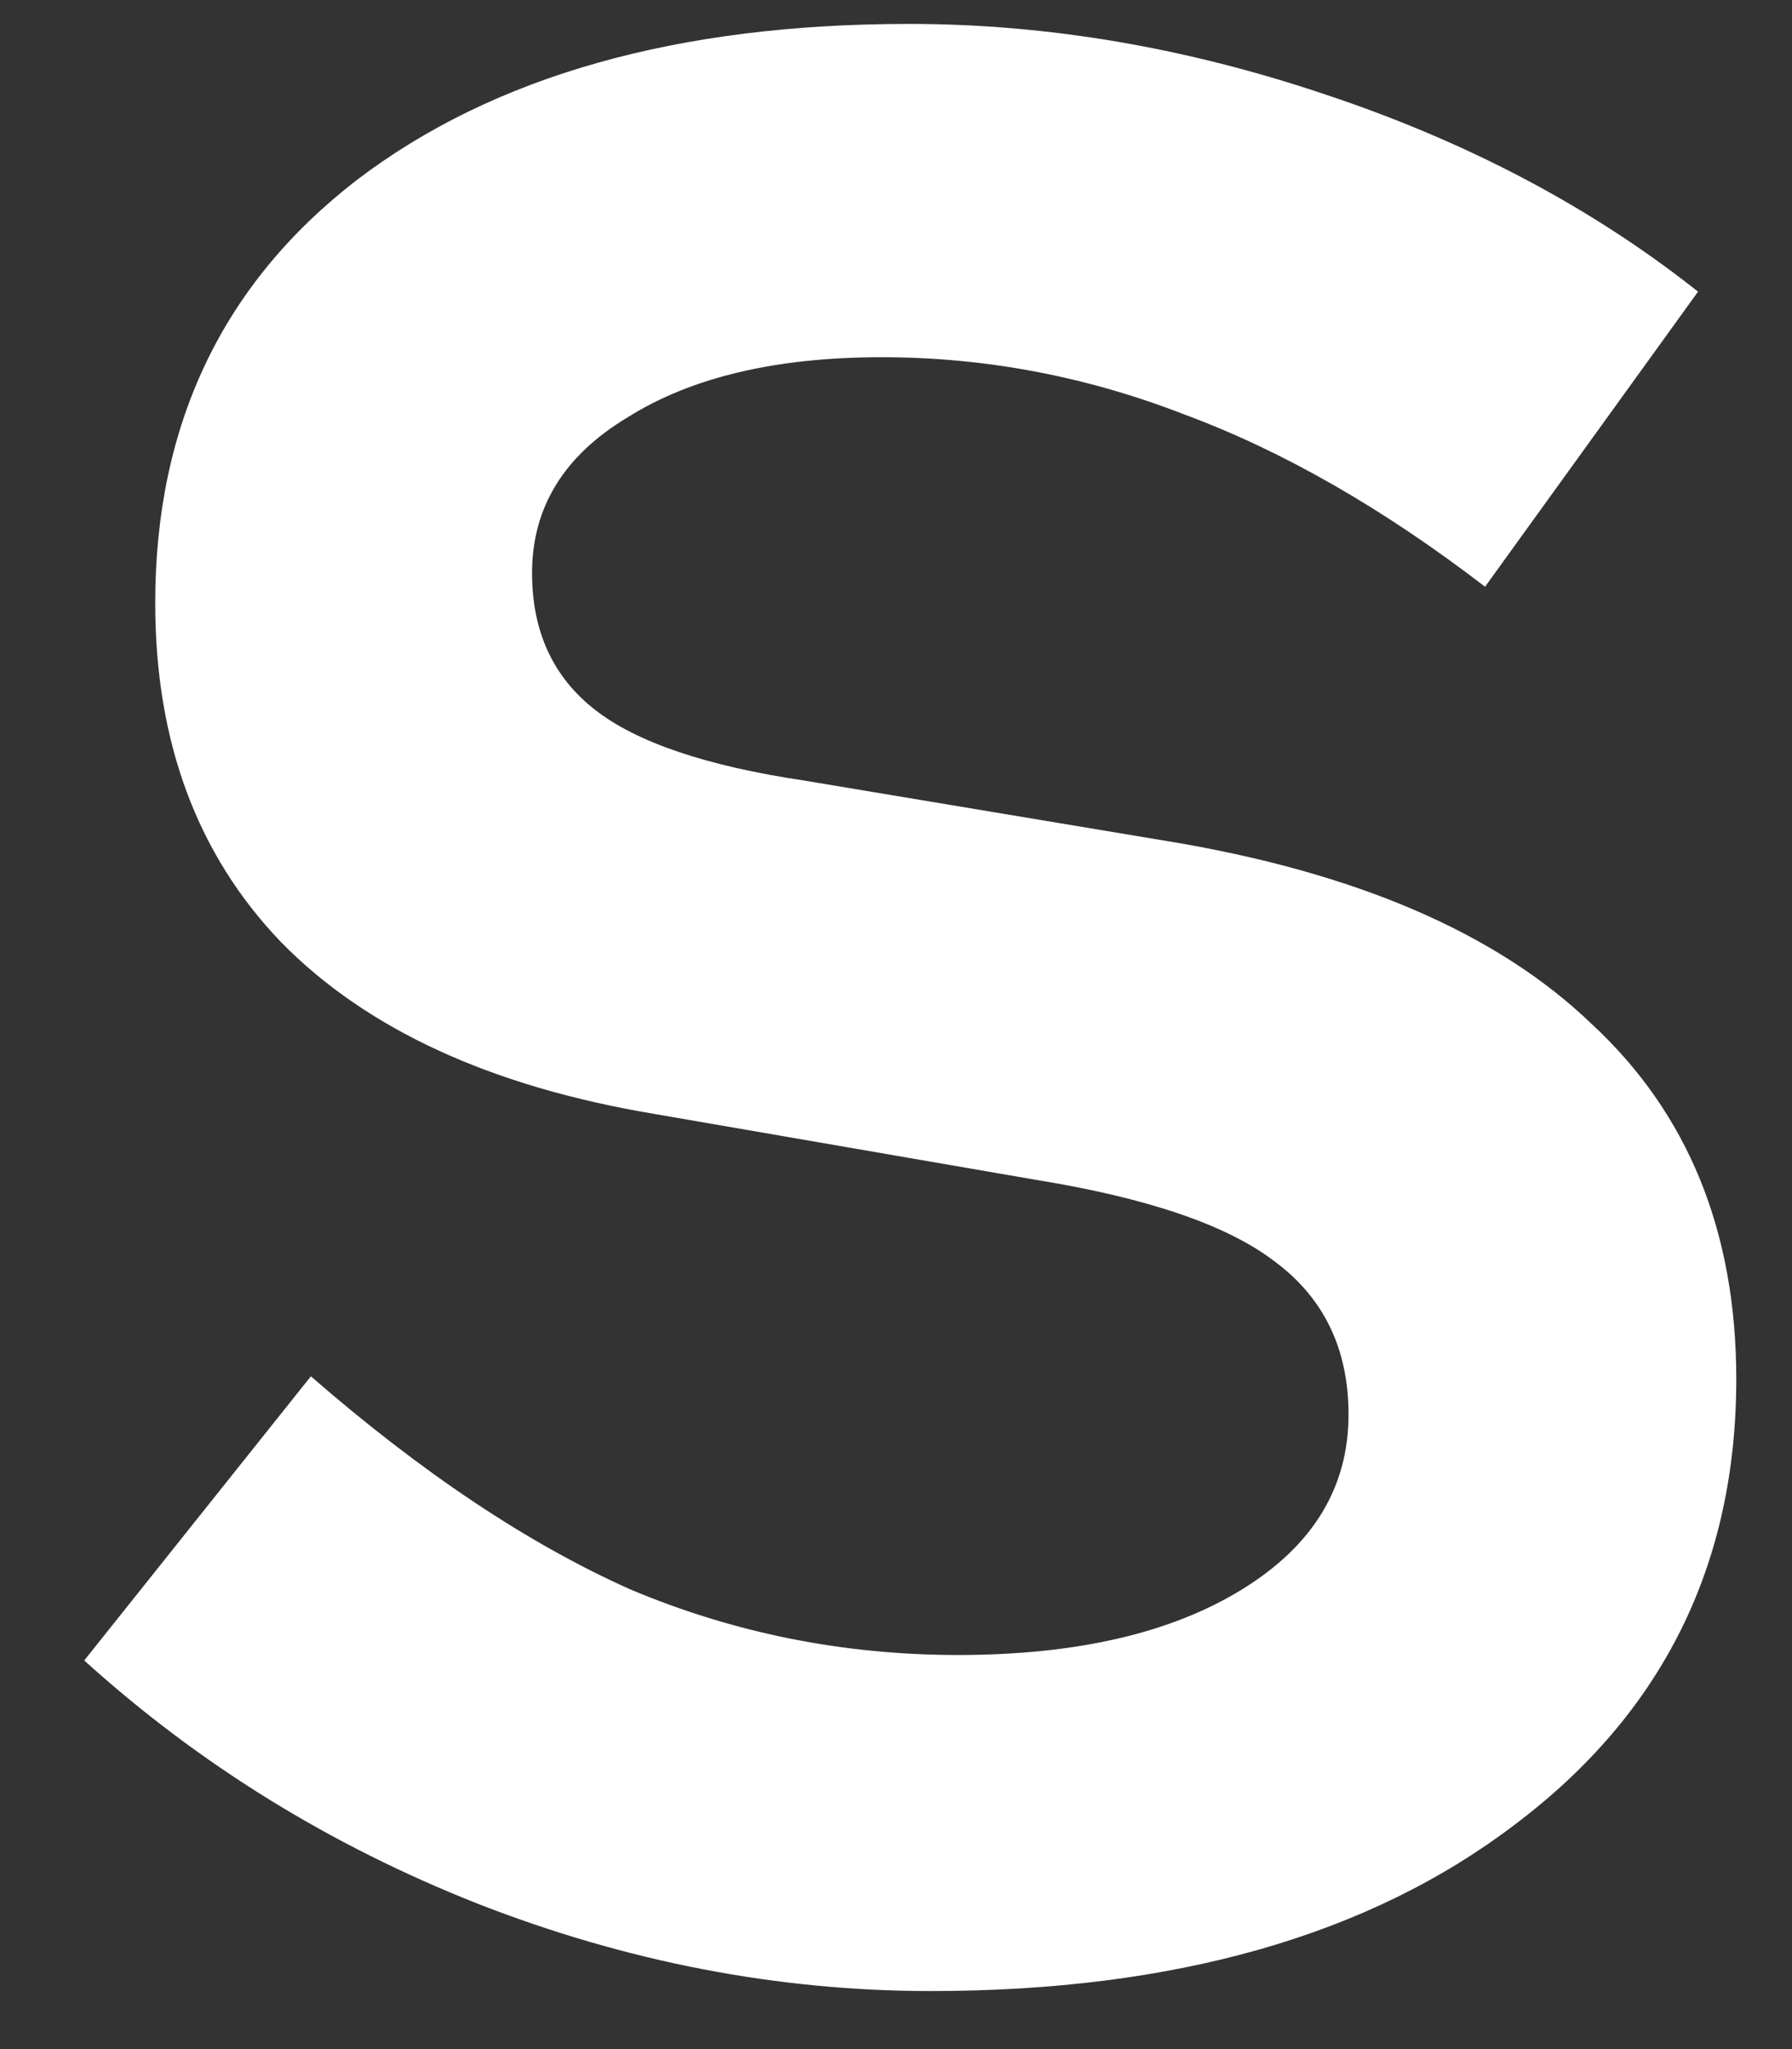 <svg width="21" height="24" viewBox="0 0 21 24" xmlns="http://www.w3.org/2000/svg">
<rect x="0" y="0" width="21" height="24" fill="#333333" stroke="none"/>
<path d="M0.987 19.448L3.643 16.12C4.944 17.251 6.192 18.083 7.387 18.616C8.603 19.128 9.883 19.384 11.227 19.384C12.613 19.384 13.723 19.128 14.555 18.616C15.387 18.104 15.803 17.421 15.803 16.568C15.803 15.8 15.515 15.203 14.939 14.776C14.384 14.349 13.445 14.029 12.123 13.816L7.675 13.048C5.755 12.728 4.293 12.056 3.291 11.032C2.309 10.008 1.819 8.685 1.819 7.064C1.819 4.973 2.608 3.32 4.187 2.104C5.787 0.888 7.941 0.28 10.651 0.28C12.272 0.28 13.904 0.557 15.547 1.112C17.211 1.667 18.661 2.435 19.899 3.416L17.403 6.872C16.208 5.955 15.035 5.283 13.883 4.856C12.731 4.408 11.547 4.184 10.331 4.184C9.093 4.184 8.101 4.419 7.355 4.888C6.608 5.336 6.235 5.944 6.235 6.712C6.235 7.395 6.48 7.928 6.971 8.312C7.461 8.696 8.283 8.973 9.435 9.144L13.659 9.848C15.877 10.211 17.541 10.925 18.651 11.992C19.781 13.037 20.347 14.424 20.347 16.152C20.347 18.328 19.483 20.067 17.755 21.368C16.048 22.669 13.765 23.32 10.907 23.32C9.115 23.32 7.344 22.979 5.595 22.296C3.867 21.613 2.331 20.664 0.987 19.448Z" fill="white"/>
</svg>
